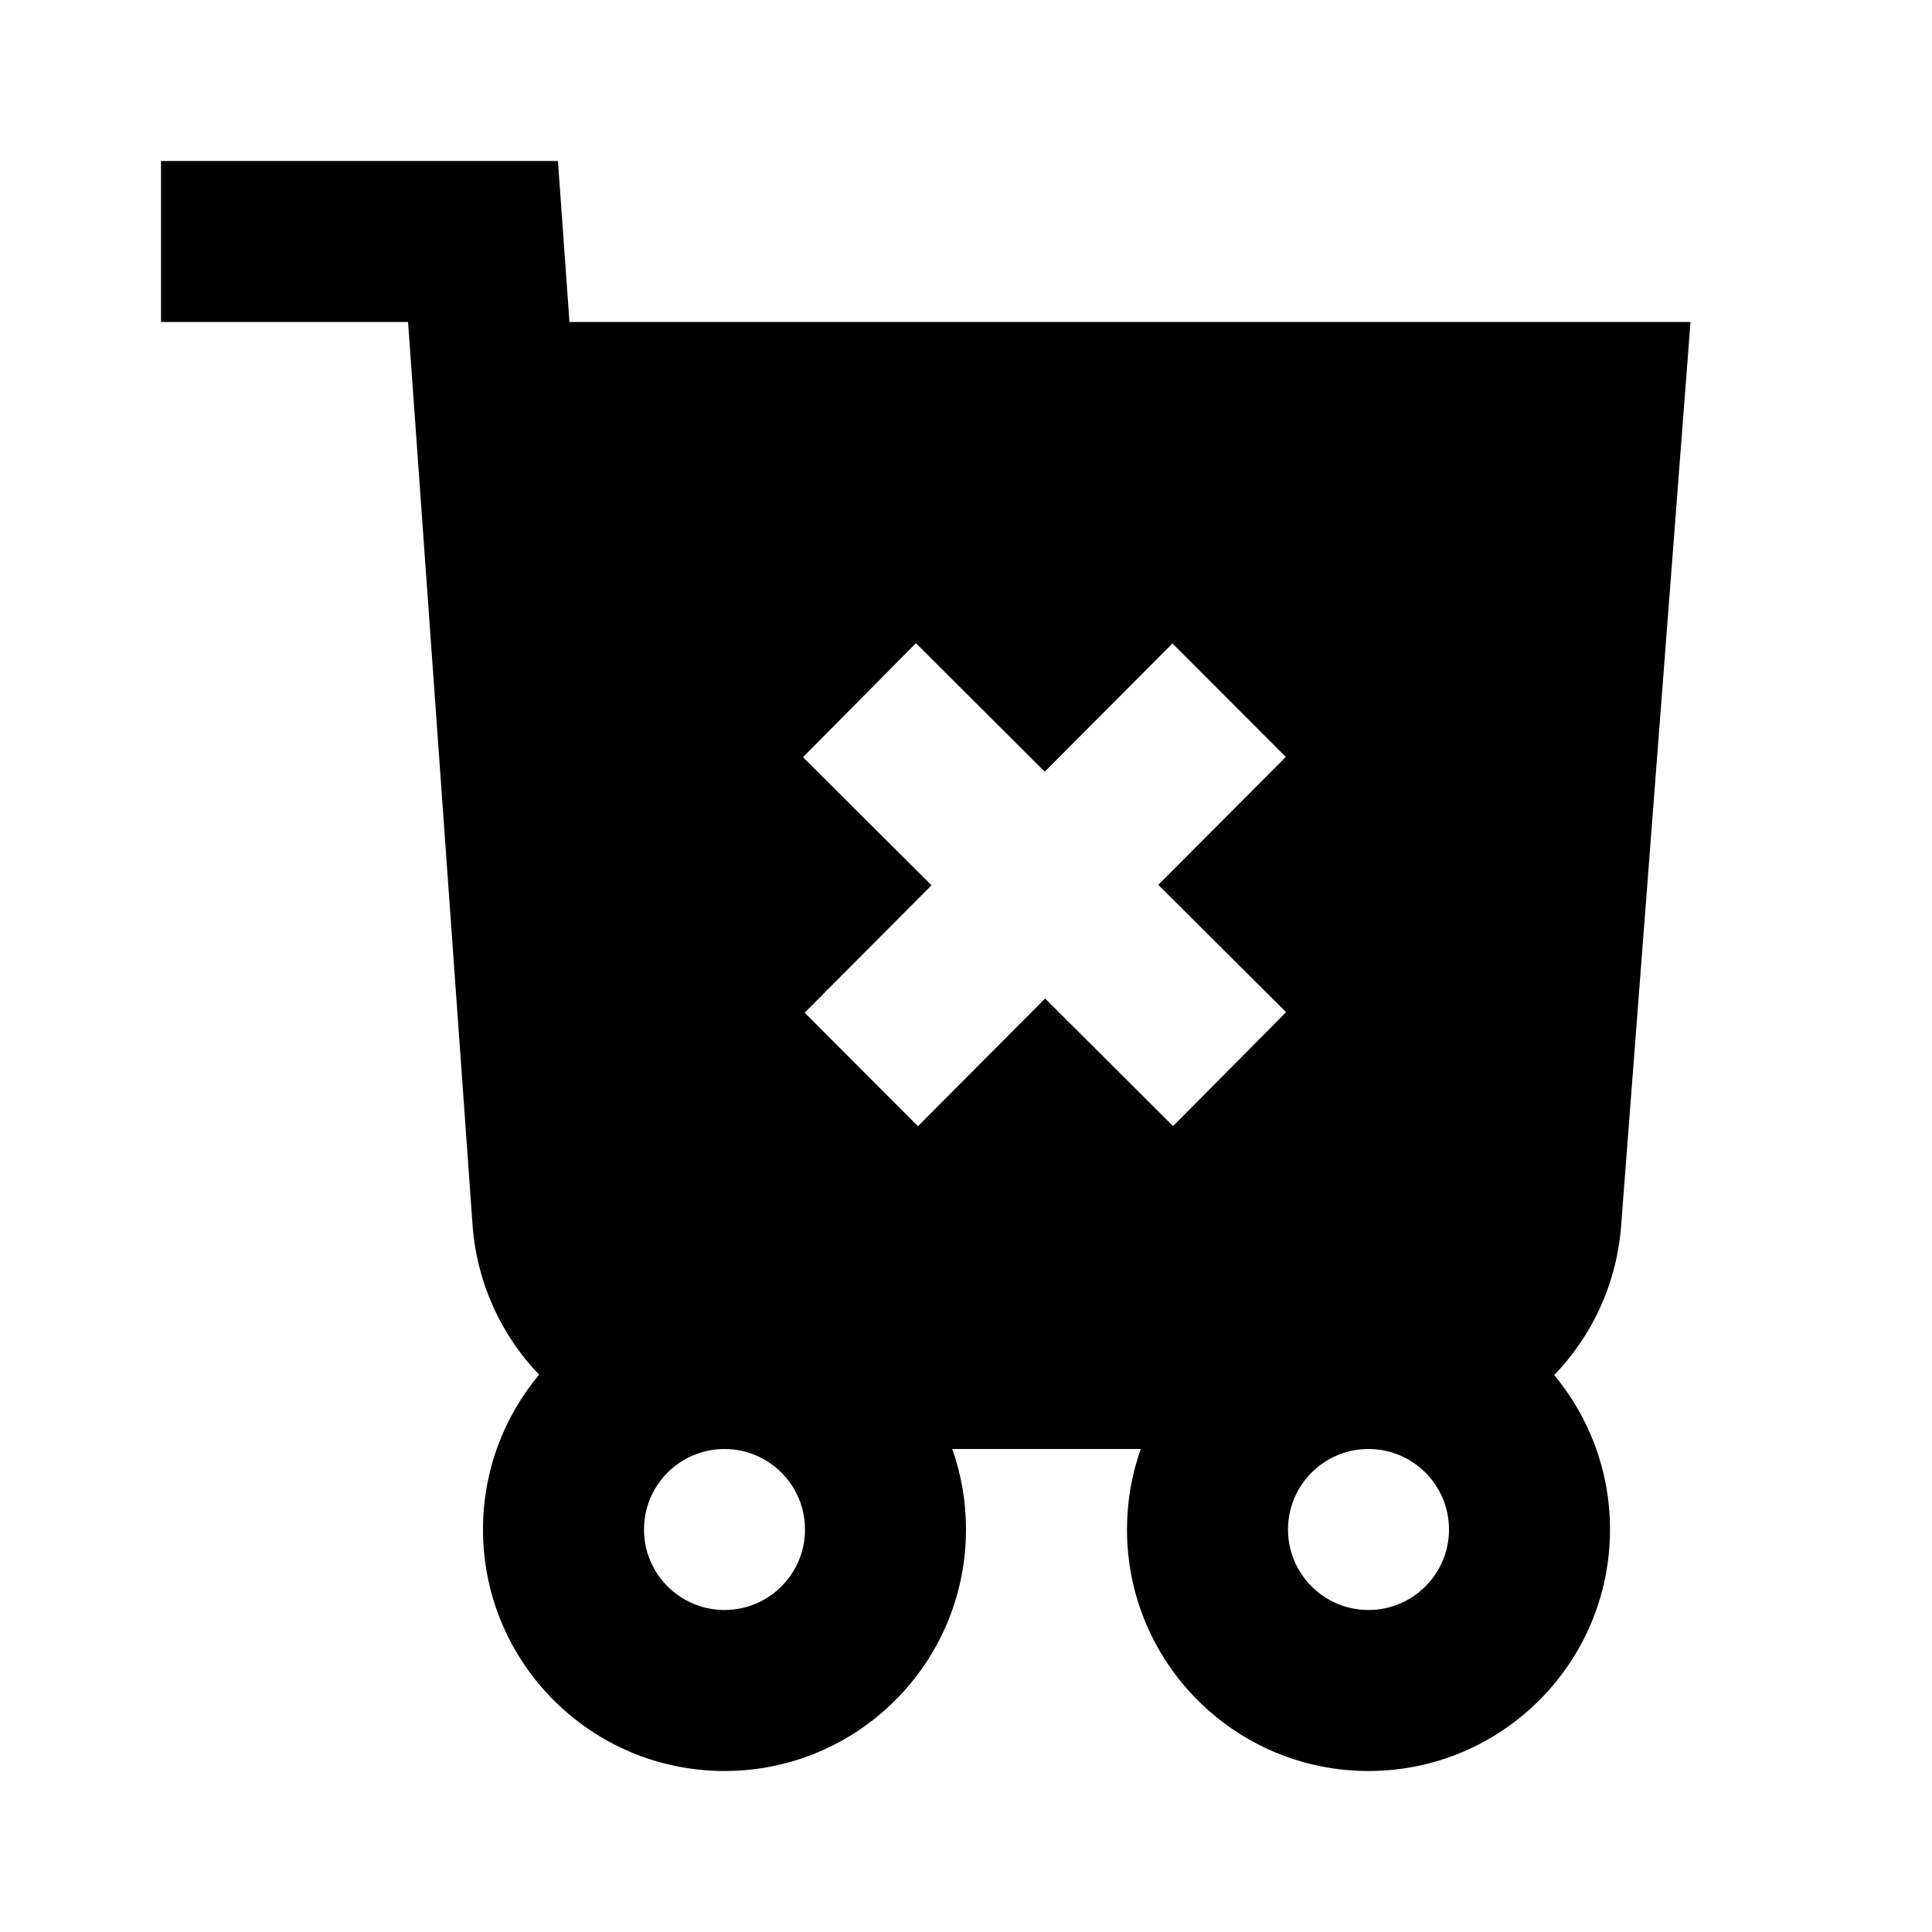 <svg width="24" height="24" viewBox="0 0 24 24" fill="none" xmlns="http://www.w3.org/2000/svg">
<path fill-rule="evenodd" clip-rule="evenodd" d="M2 4H5.069L5.87 15.214C5.922 15.938 6.228 16.588 6.697 17.077C6.262 17.598 6 18.268 6 19C6 20.657 7.343 22 9 22C10.657 22 12 20.657 12 19C12 18.649 11.94 18.313 11.829 18H14.171C14.06 18.313 14 18.649 14 19C14 20.657 15.343 22 17 22C18.657 22 20 20.657 20 19C20 18.27 19.74 17.602 19.307 17.082C19.776 16.595 20.083 15.95 20.138 15.228L21 4H7.074L6.931 2H2V4ZM17 18C16.448 18 16 18.448 16 19C16 19.552 16.448 20 17 20C17.552 20 18 19.552 18 19C18 18.448 17.552 18 17 18ZM9 18C8.448 18 8 18.448 8 19C8 19.552 8.448 20 9 20C9.552 20 10 19.552 10 19C10 18.448 9.552 18 9 18ZM9.975 9.406L11.572 10.997L9.996 12.58L11.403 13.99L12.983 12.404L14.572 13.989L15.976 12.574L14.389 10.992L15.973 9.403L14.565 7.993L12.978 9.586L11.378 7.99L9.975 9.406Z" fill="black"/>
</svg>
